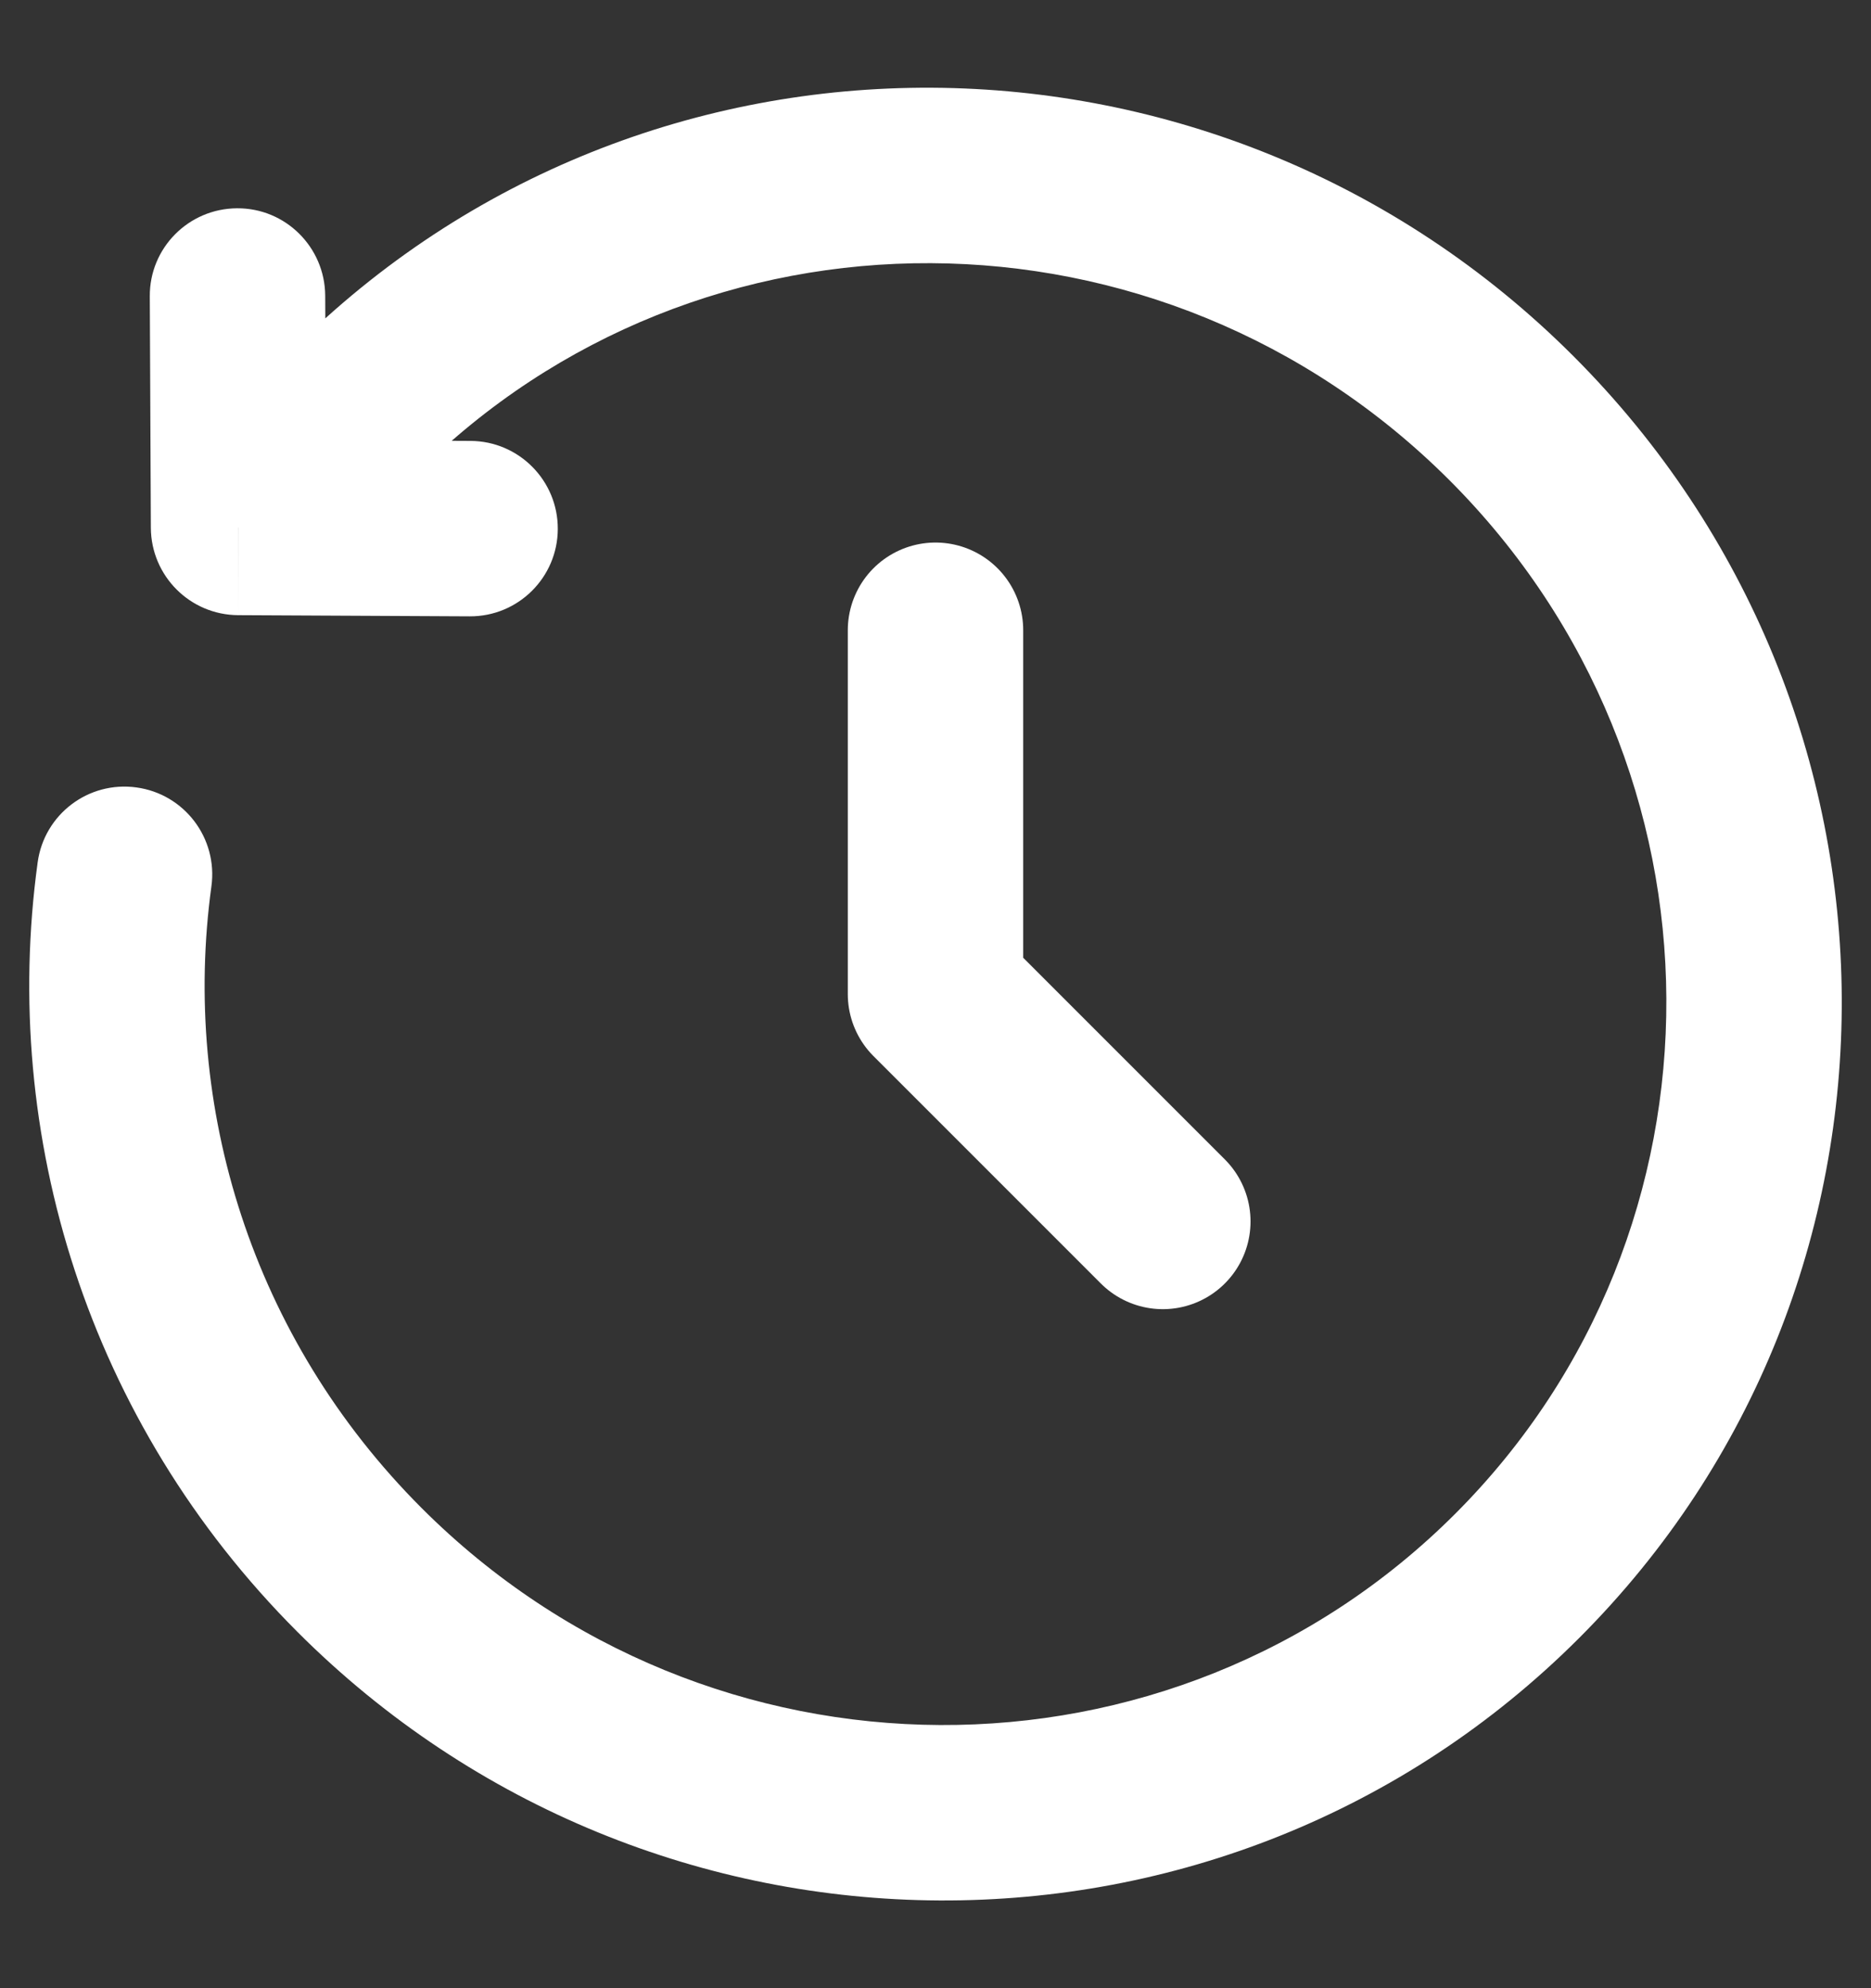 <svg width="16" height="17" viewBox="0 0 16 17" fill="none" xmlns="http://www.w3.org/2000/svg">
<rect x="0" y="0" width="16" height="17" fill="#333333" stroke="none"/>
<path d="M8 5.389V8.5L9.944 10.444" stroke="white" stroke-width="1.5" stroke-linecap="round" stroke-linejoin="round"/>
<path d="M3.025 3.525L2.495 2.995L2.495 2.995L3.025 3.525ZM2.04 4.51L1.29 4.514C1.293 4.925 1.625 5.258 2.037 5.26L2.04 4.51ZM4.017 5.27C4.431 5.272 4.768 4.938 4.77 4.524C4.772 4.11 4.438 3.772 4.024 3.77L4.017 5.27ZM2.781 2.527C2.778 2.113 2.441 1.778 2.027 1.781C1.613 1.783 1.278 2.12 1.281 2.534L2.781 2.527ZM1.808 7.578C1.864 7.167 1.577 6.789 1.167 6.733C0.756 6.676 0.378 6.963 0.322 7.374L1.808 7.578ZM13.455 3.045C10.42 0.01 5.513 -0.023 2.495 2.995L3.556 4.056C5.978 1.634 9.935 1.646 12.395 4.106L13.455 3.045ZM2.545 13.955C5.58 16.99 10.487 17.023 13.505 14.005L12.444 12.944C10.022 15.366 6.065 15.354 3.606 12.895L2.545 13.955ZM13.505 14.005C16.523 10.987 16.49 6.08 13.455 3.045L12.395 4.106C14.854 6.565 14.866 10.522 12.444 12.944L13.505 14.005ZM2.495 2.995L1.51 3.98L2.571 5.041L3.556 4.056L2.495 2.995ZM2.037 5.26L4.017 5.27L4.024 3.77L2.044 3.76L2.037 5.26ZM2.79 4.507L2.781 2.527L1.281 2.534L1.29 4.514L2.79 4.507ZM0.322 7.374C0.003 9.702 0.746 12.156 2.545 13.955L3.606 12.895C2.15 11.439 1.55 9.457 1.808 7.578L0.322 7.374Z" fill="white"/>
</svg>
